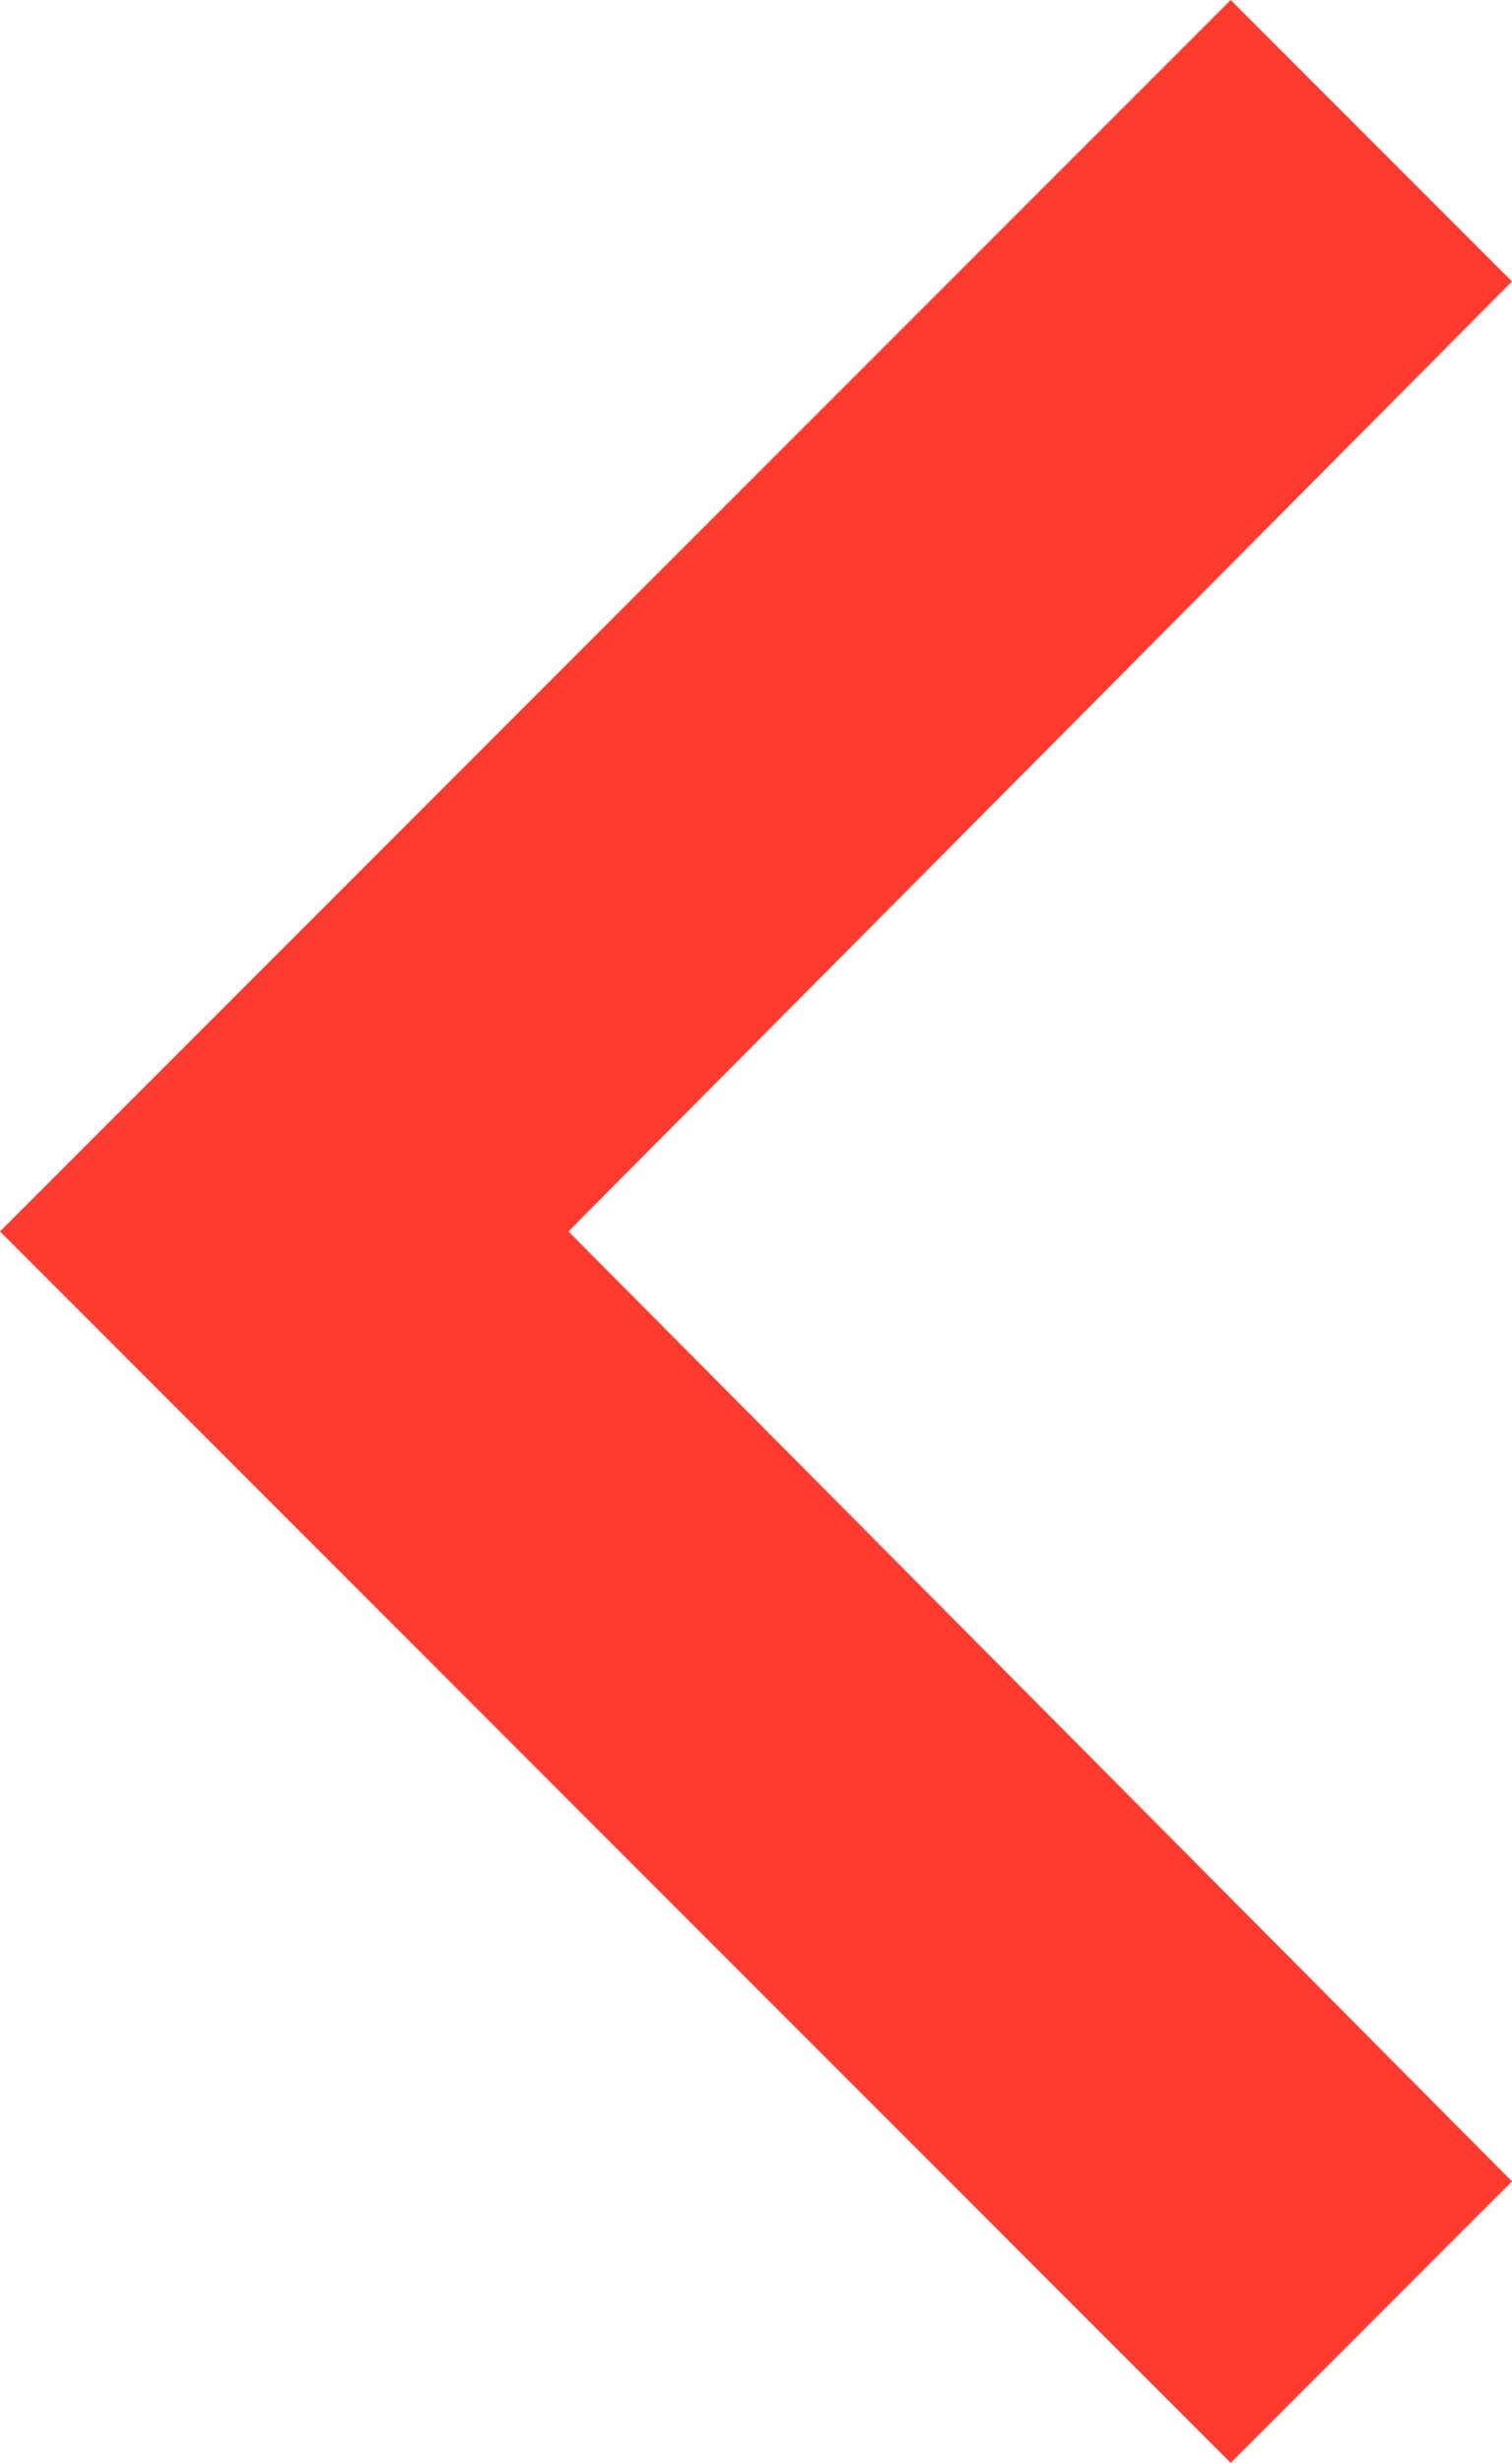 <?xml version="1.0" encoding="utf-8"?>
<!-- Generator: Adobe Illustrator 18.0.0, SVG Export Plug-In . SVG Version: 6.00 Build 0)  -->
<!DOCTYPE svg PUBLIC "-//W3C//DTD SVG 1.1//EN" "http://www.w3.org/Graphics/SVG/1.1/DTD/svg11.dtd">
<svg version="1.1" id="Layer_1" xmlns="http://www.w3.org/2000/svg" xmlns:xlink="http://www.w3.org/1999/xlink" x="0px" y="0px"
	 viewBox="0 0 25.8 42" enable-background="new 0 0 25.8 42" xml:space="preserve">
<polygon fill="#FF3B30" points="9.7,21 25.8,4.8 21,0 4.8,16.2 0,21 5.5,26.5 21,42 25.8,37.2 "/>
</svg>
